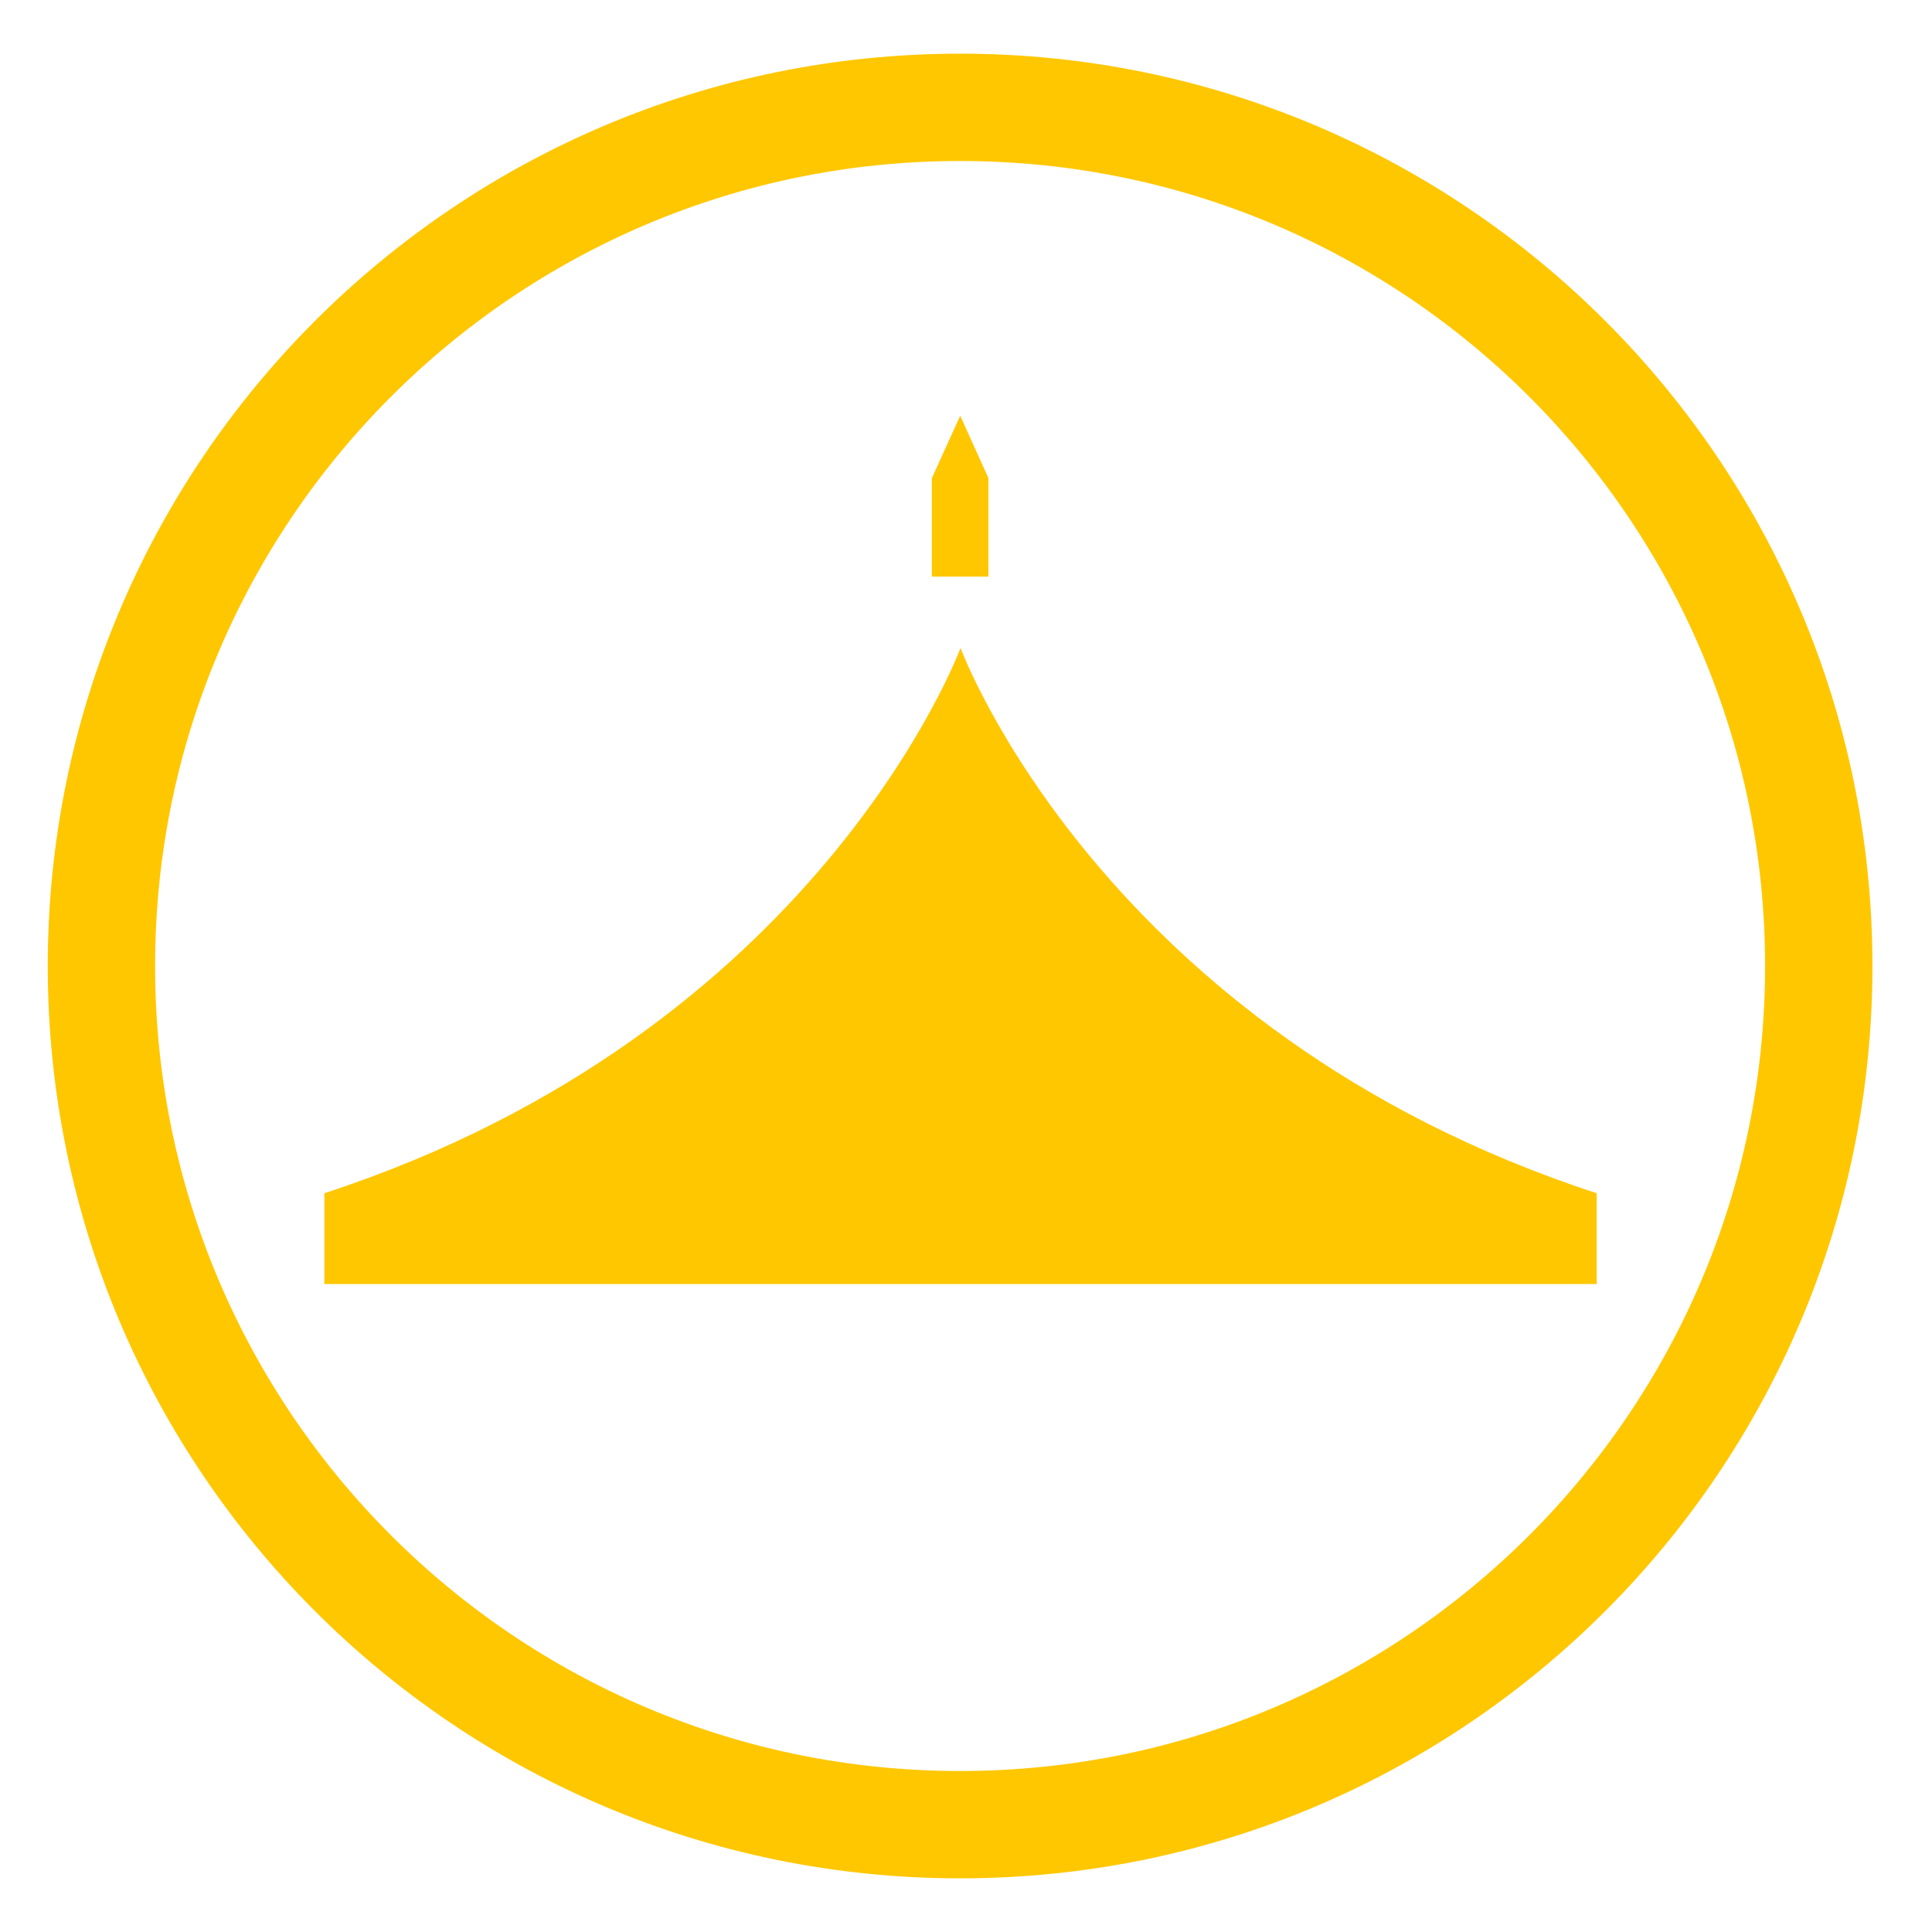 <svg width="18" height="18" viewBox="0 0 18 18" fill="none" xmlns="http://www.w3.org/2000/svg">
<g id="Group 1000003098">
<path id="Vector" d="M8.946 3.873L8.682 4.455V5.372H8.946H9.209V4.455L8.946 3.873Z" fill="#FFC700"/>
<path id="Vector_2" d="M8.949 6.037C8.949 6.037 7.632 9.611 3.022 11.117V11.963H14.876V11.117C10.266 9.611 8.949 6.037 8.949 6.037Z" fill="#FFC700"/>
<path id="Vector_3" d="M8.945 17C13.364 17 16.945 13.418 16.945 9C16.945 4.582 13.364 1 8.945 1C4.527 1 0.945 4.582 0.945 9C0.945 13.418 4.527 17 8.945 17Z" stroke="#FFC700" stroke-miterlimit="10"/>
</g>
</svg>
